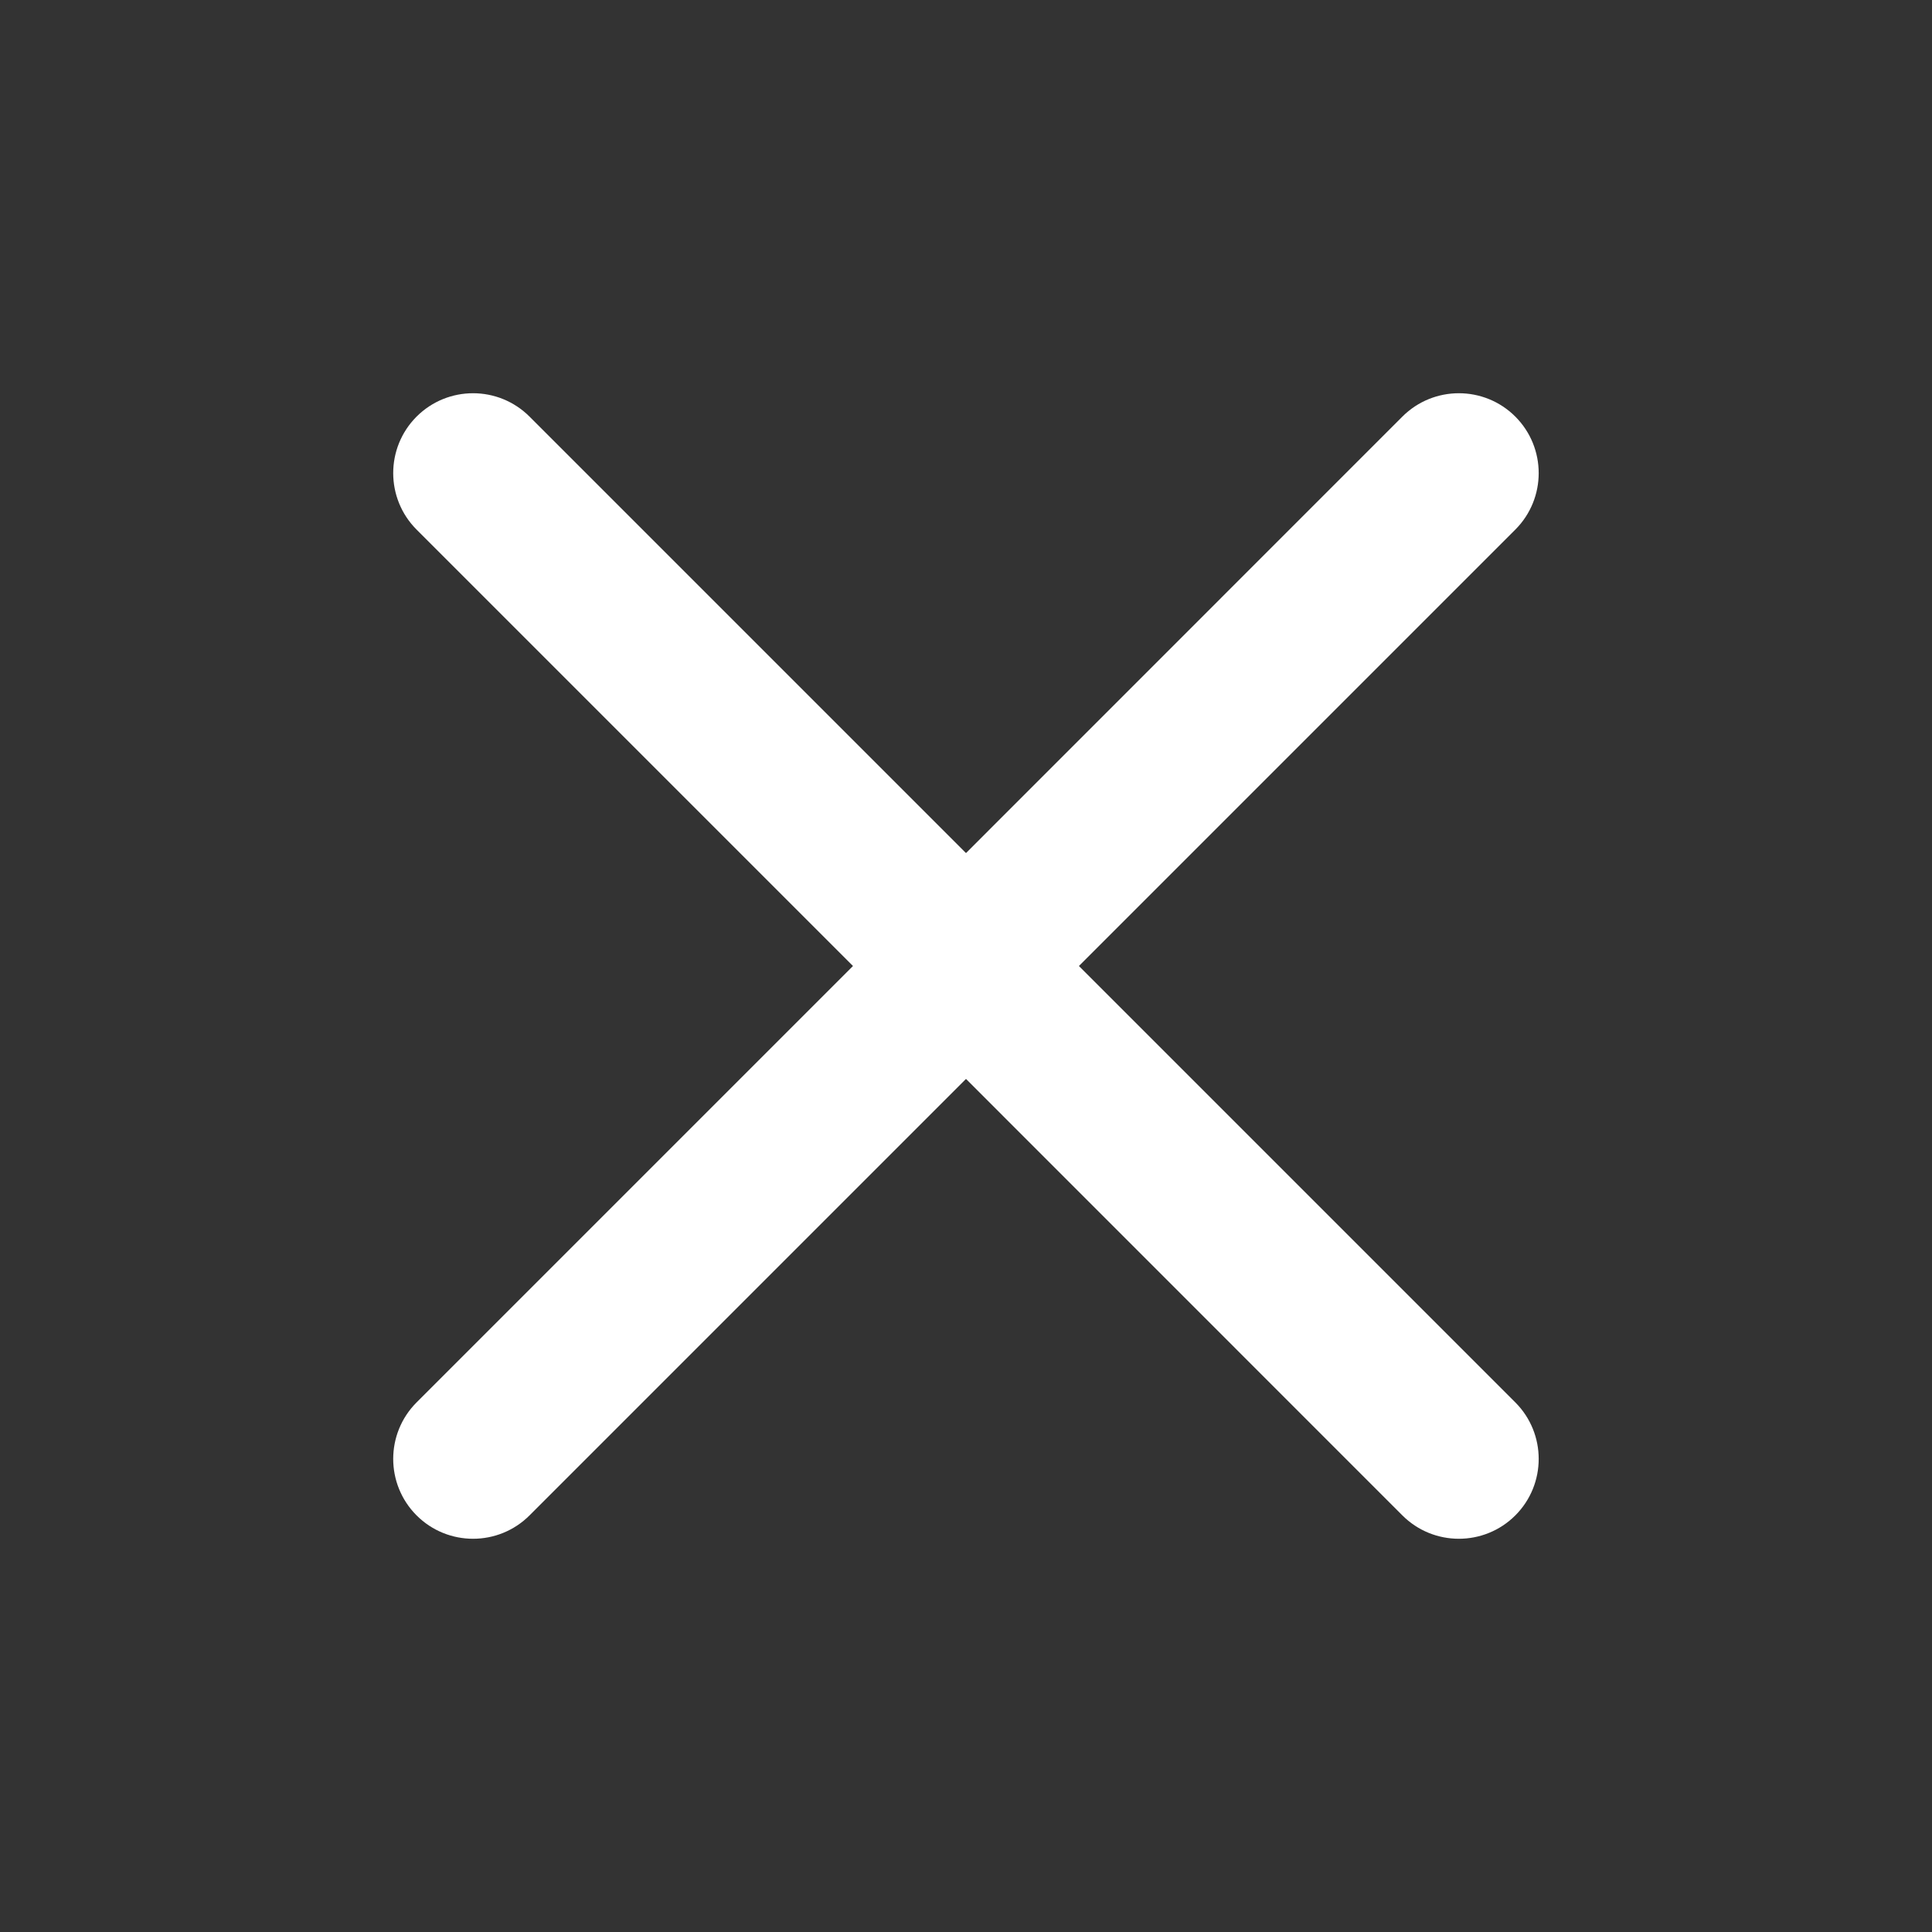 <svg width="20" height="20" viewBox="0 0 20 20" fill="none" xmlns="http://www.w3.org/2000/svg">
<rect x="0" y="0" width="20" height="20" fill="#333333" stroke="none"/>
<path d="M5.482 4.313C5.159 3.99 4.635 3.99 4.312 4.313C3.99 4.636 3.99 5.159 4.312 5.482L8.83 10L4.312 14.518C3.99 14.841 3.99 15.364 4.312 15.687C4.635 16.01 5.159 16.01 5.482 15.687L10 11.169L14.517 15.687C14.84 16.01 15.364 16.01 15.687 15.687C16.009 15.364 16.009 14.841 15.687 14.518L11.169 10L15.687 5.482C16.009 5.159 16.009 4.636 15.687 4.313C15.364 3.99 14.84 3.99 14.517 4.313L10 8.831L5.482 4.313Z" fill="white"/>
</svg>
